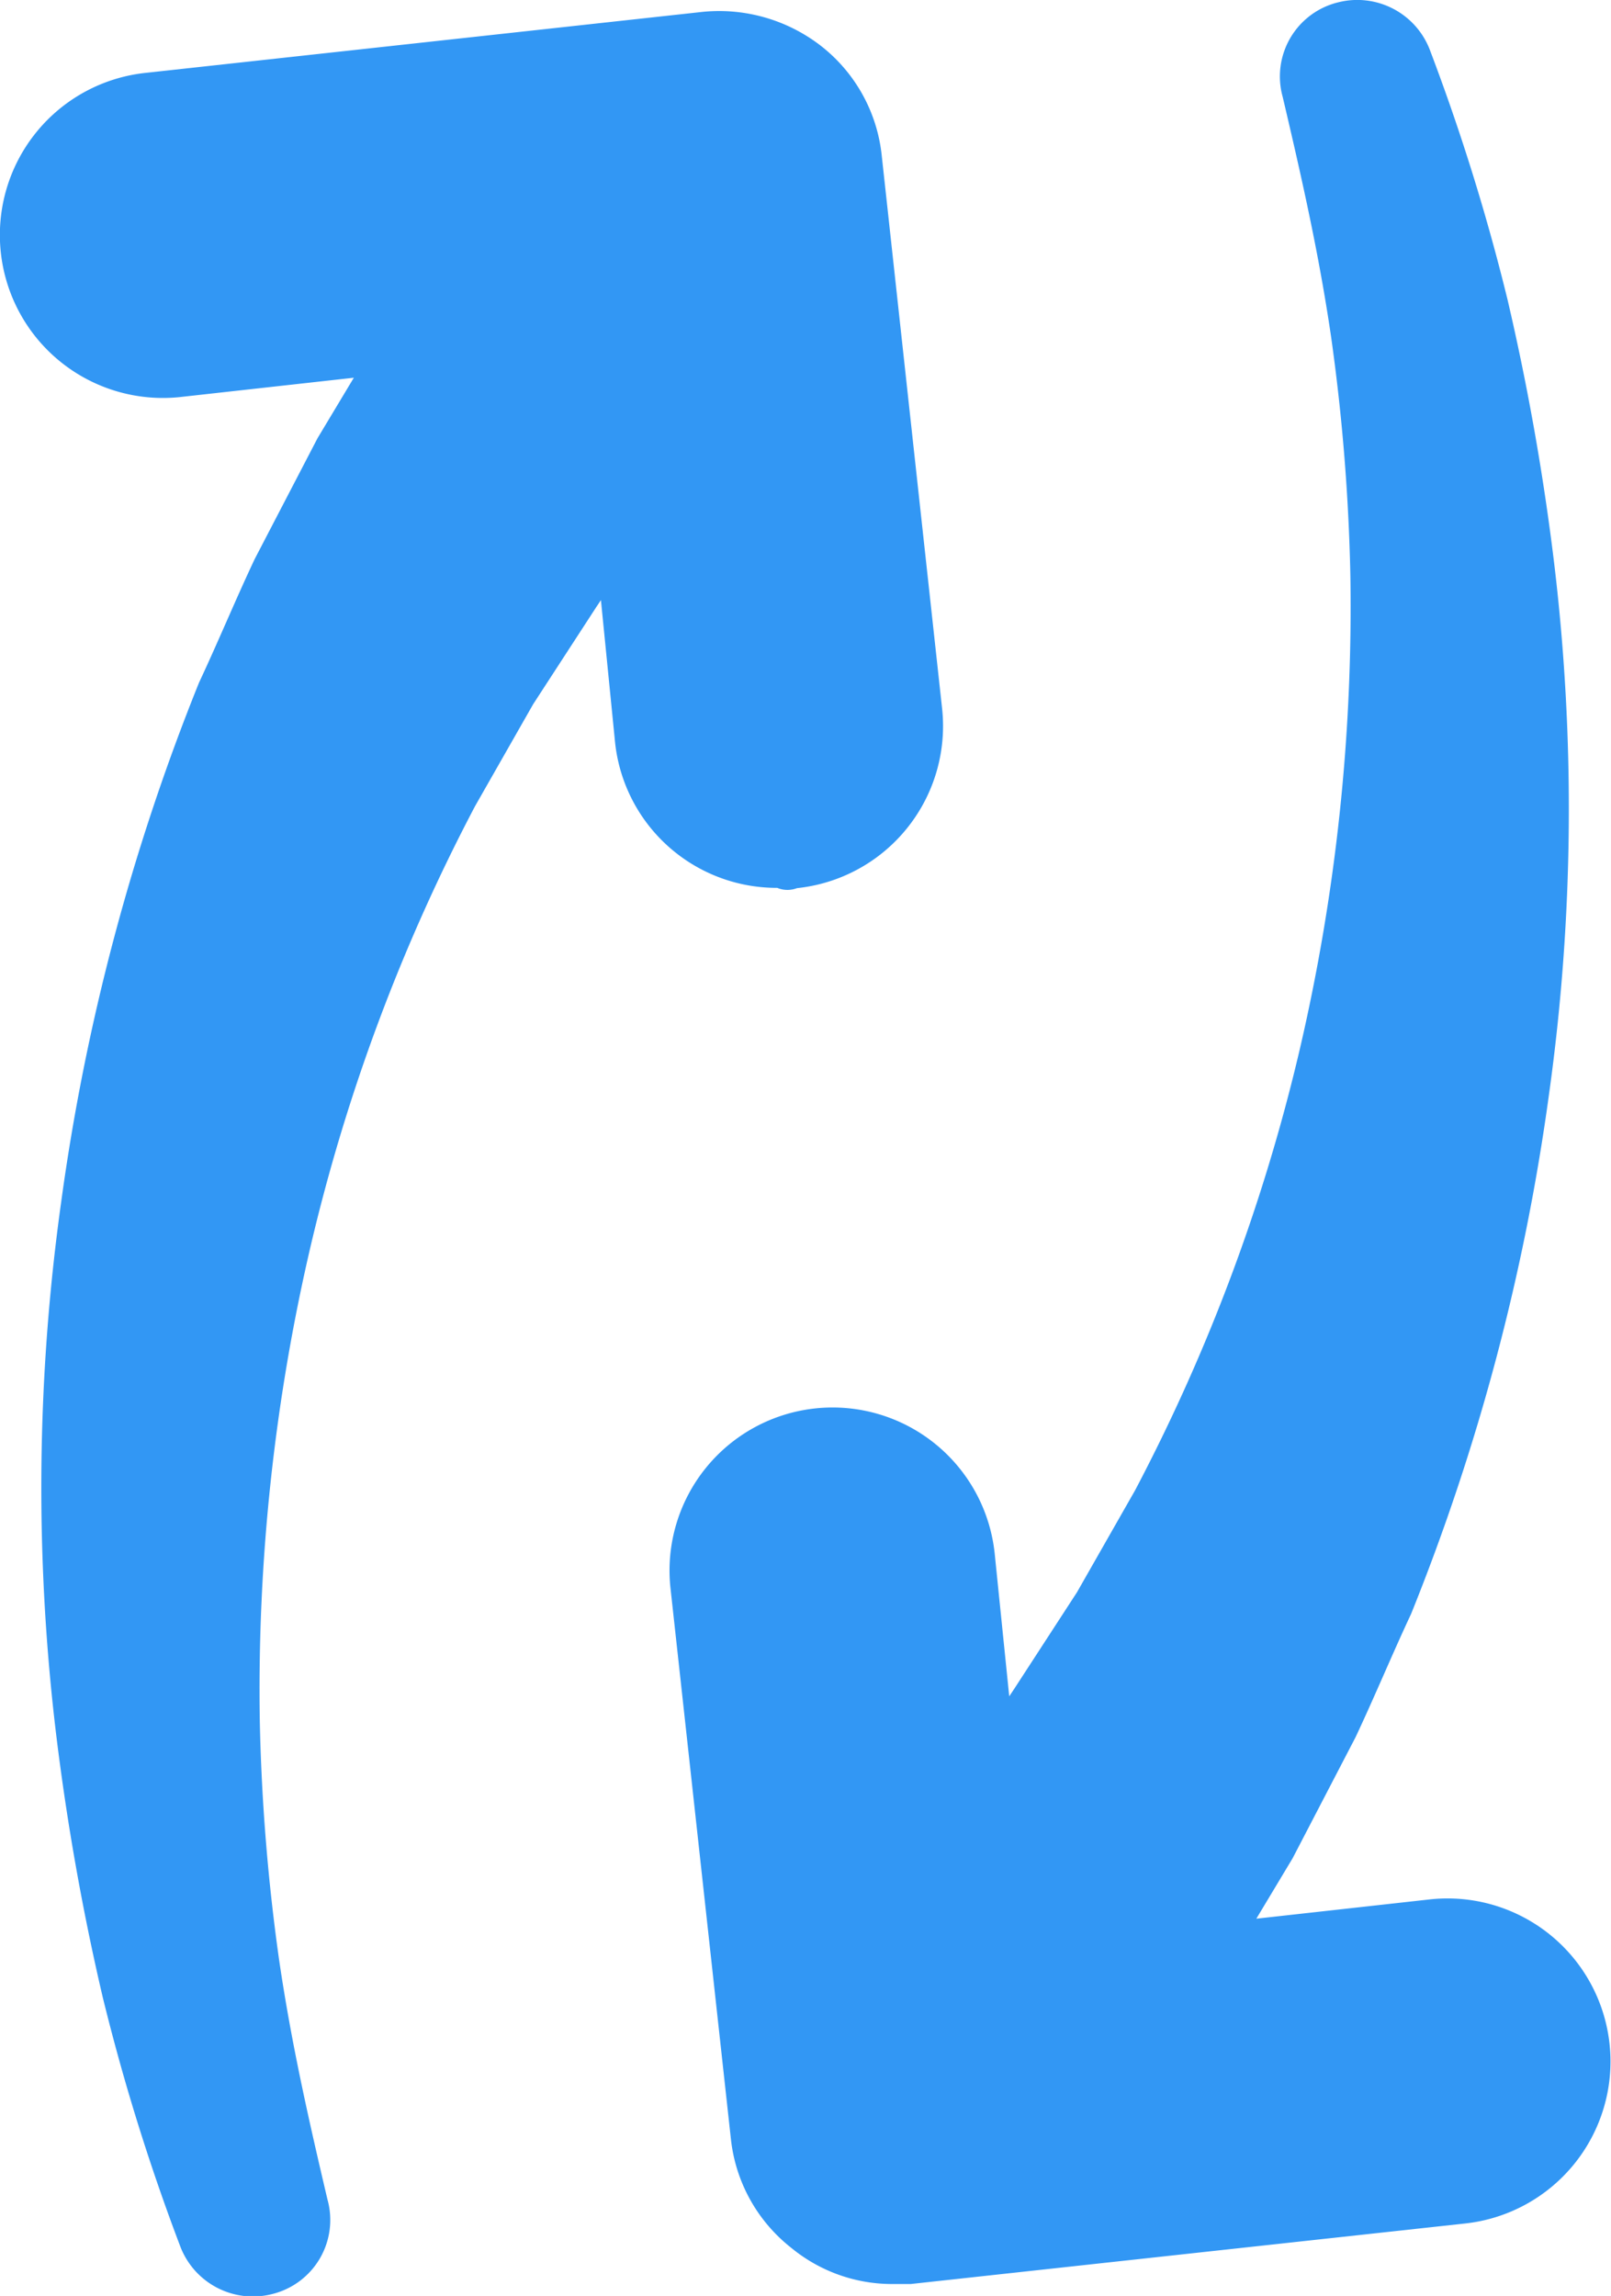 <svg xmlns="http://www.w3.org/2000/svg" width="17.388" height="24.781" viewBox="0 0 17.388 24.781"><g transform="translate(-16.661 27.286) rotate(-90)"><g transform="translate(2.505 16.661)"><path d="M17.7,25.263a1.759,1.759,0,0,0,1.933,1.567l5.981-.653a1.729,1.729,0,0,0,1.175-.653,1.793,1.793,0,0,0,.366-1.306L26.5,18.238A1.759,1.759,0,0,0,23,18.6l.209,1.88-.653-.392-1.306-.679c-.444-.209-.888-.392-1.332-.6a23.467,23.467,0,0,0-5.615-1.489,22.271,22.271,0,0,0-5.745-.052,26.591,26.591,0,0,0-2.821.5,22.968,22.968,0,0,0-2.69.836.839.839,0,0,0-.522.992.823.823,0,0,0,1.019.6h0c.888-.209,1.7-.392,2.585-.522a21.558,21.558,0,0,1,2.585-.209,21.06,21.06,0,0,1,5.119.548,19.994,19.994,0,0,1,4.753,1.776l1.1.627,1.045.679.078.052L19.27,23.3a1.754,1.754,0,0,0-1.567,1.75A.286.286,0,0,0,17.7,25.263Z" transform="translate(-2.505 -16.661)" fill="#3297f4"/><path d="M5.585,54.5a1.759,1.759,0,0,0,1.567-1.933l-.209-1.88.653.392,1.306.679c.444.209.888.392,1.332.6a23.466,23.466,0,0,0,5.615,1.489,22.272,22.272,0,0,0,5.745.052,26.591,26.591,0,0,0,2.821-.5,22.968,22.968,0,0,0,2.69-.836.839.839,0,0,0,.522-.992.823.823,0,0,0-1.019-.6h0c-.888.209-1.7.392-2.585.522a21.562,21.562,0,0,1-2.585.209,21.06,21.06,0,0,1-5.119-.548,19.994,19.994,0,0,1-4.753-1.776l-1.1-.627-1.045-.679-.078-.052,1.541-.157a1.759,1.759,0,0,0-.366-3.5l-5.954.653a1.729,1.729,0,0,0-1.175.653A1.712,1.712,0,0,0,3,46.774v.183l.653,5.981A1.759,1.759,0,0,0,5.585,54.5Z" transform="translate(-2.871 -37.127)" fill="#3297f4"/></g></g></svg>